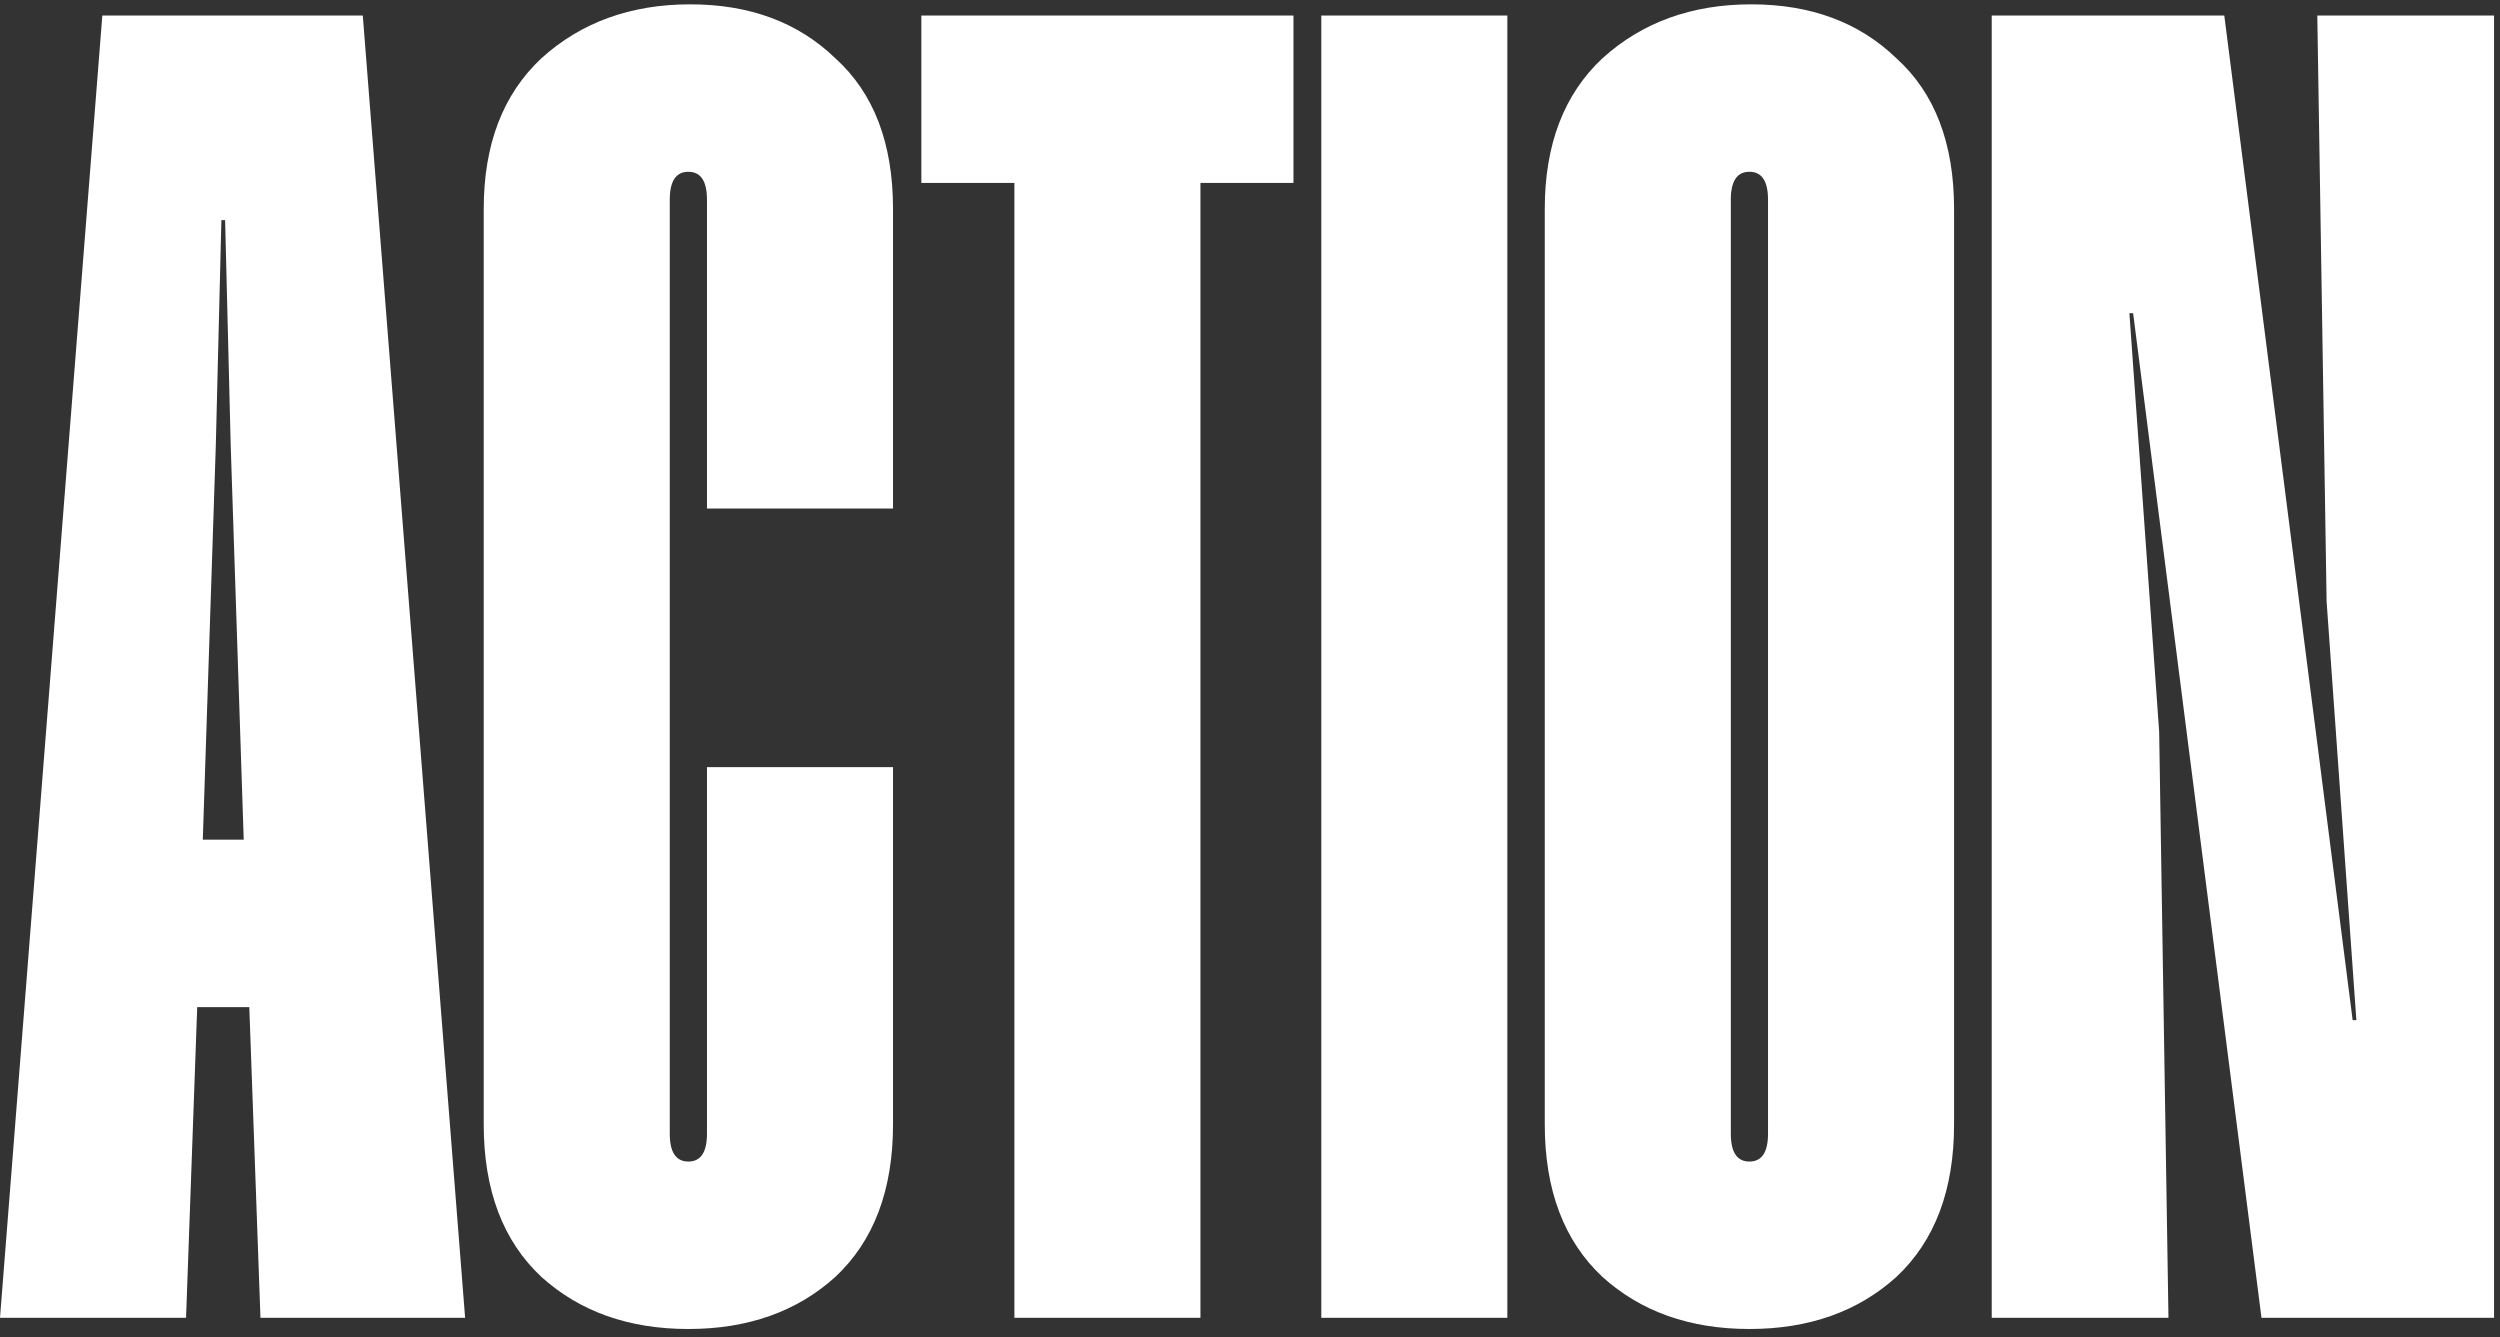 <svg width="129" height="69" viewBox="0 0 129 69" fill="none" xmlns="http://www.w3.org/2000/svg">
<rect x="0" y="0" width="129" height="69" fill="#333333" stroke="none"/>
<path d="M24 68H13.44L12.864 51.968H10.176L9.6 68H0L5.28 0.8H18.72L24 68ZM12.576 43.328L11.904 22.976L11.616 11.36H11.424L11.136 22.976L10.464 43.328H12.576ZM36.48 10.304C36.48 9.344 36.16 8.864 35.52 8.864C34.88 8.864 34.56 9.344 34.56 10.304V58.496C34.56 59.456 34.88 59.936 35.52 59.936C36.16 59.936 36.48 59.456 36.48 58.496V39.584H46.08V58.016C46.08 61.408 45.088 64.032 43.104 65.888C41.12 67.68 38.592 68.576 35.52 68.576C32.448 68.576 29.92 67.68 27.936 65.888C25.952 64.032 24.96 61.408 24.96 58.016V10.784C24.96 7.456 25.952 4.864 27.936 3.008C29.984 1.152 32.544 0.224 35.616 0.224C38.688 0.224 41.184 1.152 43.104 3.008C45.088 4.8 46.08 7.392 46.08 10.784V26.24H36.48V10.304ZM66.743 9.44H61.943V68H52.343V9.44H47.542V0.8H66.743V9.44ZM77.779 68H68.179V0.8H77.779V68ZM100.83 58.016C100.83 61.408 99.838 64.032 97.854 65.888C95.87 67.68 93.342 68.576 90.27 68.576C87.198 68.576 84.67 67.68 82.686 65.888C80.702 64.032 79.71 61.408 79.71 58.016V10.784C79.71 7.456 80.702 4.864 82.686 3.008C84.734 1.152 87.294 0.224 90.366 0.224C93.438 0.224 95.934 1.152 97.854 3.008C99.838 4.8 100.83 7.392 100.83 10.784V58.016ZM91.23 10.304C91.23 9.344 90.91 8.864 90.27 8.864C89.63 8.864 89.31 9.344 89.31 10.304V58.496C89.31 59.456 89.63 59.936 90.27 59.936C90.91 59.936 91.23 59.456 91.23 58.496V10.304ZM128.693 68H116.693L110.069 16.16H109.877L111.413 37.76L111.893 68H102.773V0.8H114.773L121.397 52.64H121.589L120.053 31.04L119.573 0.8H128.693V68Z" fill="white"/>
</svg>
